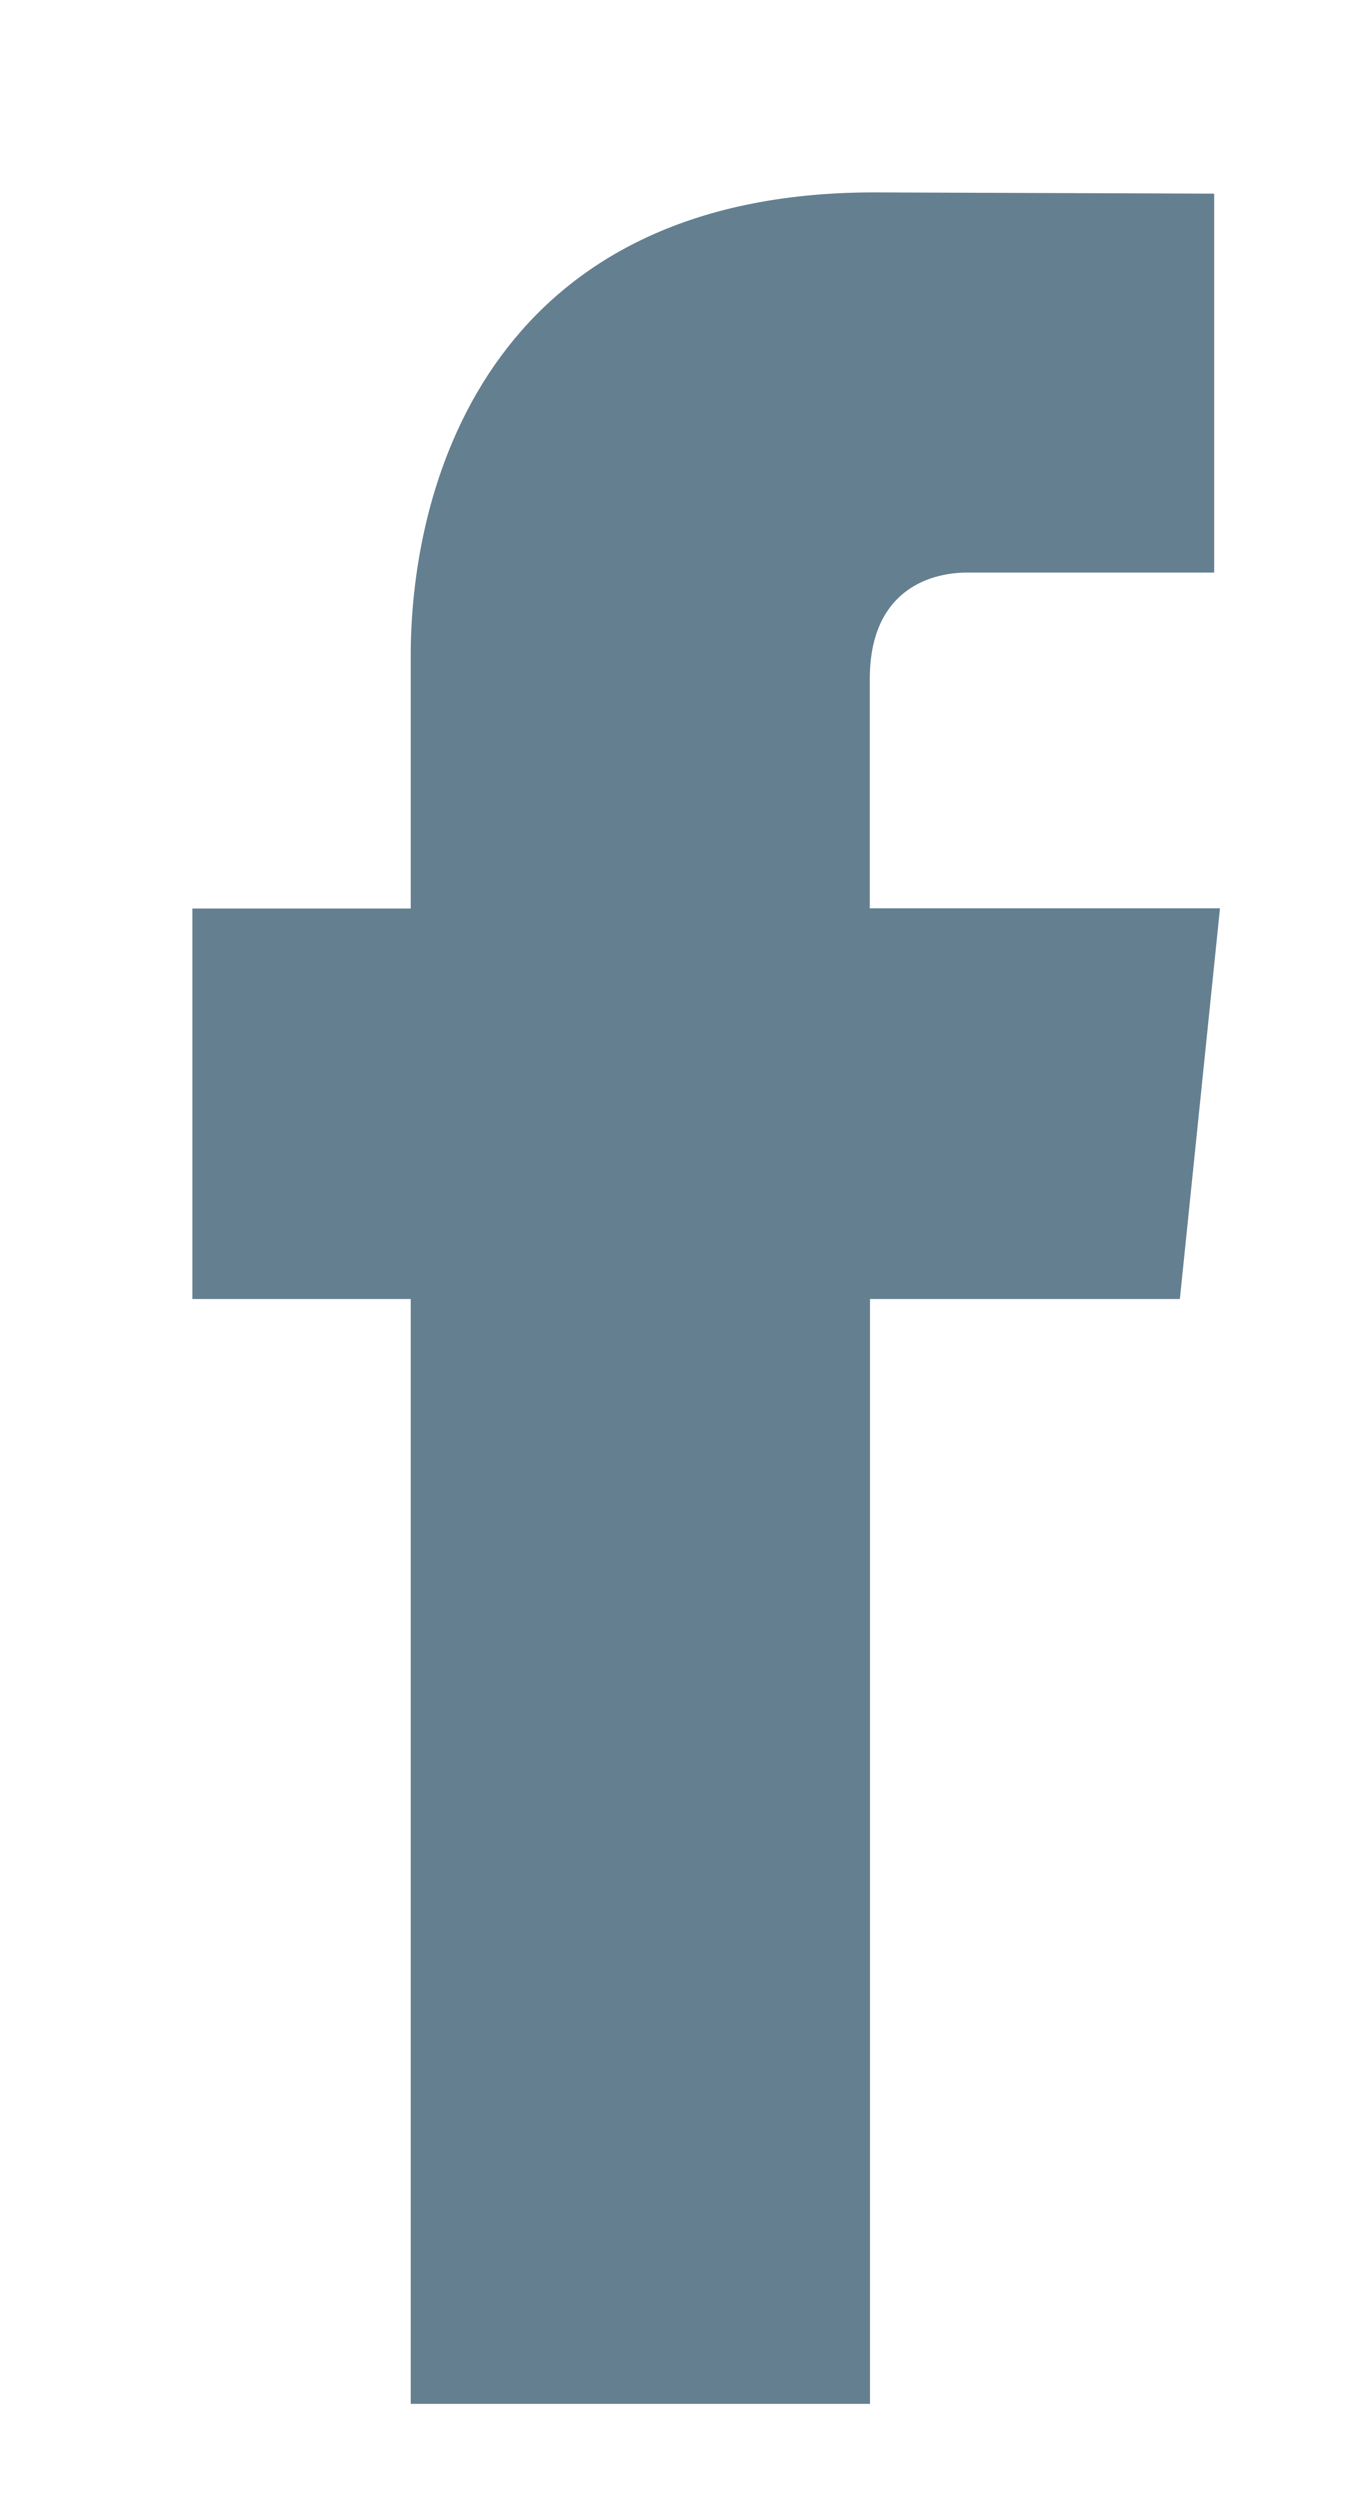 <?xml version="1.0" encoding="UTF-8" standalone="no"?>
<!-- Created with Inkscape (http://www.inkscape.org/) -->

<svg
   xmlns:dc="http://purl.org/dc/elements/1.1/"
   xmlns:cc="http://creativecommons.org/ns#"
   xmlns:rdf="http://www.w3.org/1999/02/22-rdf-syntax-ns#"
   xmlns:svg="http://www.w3.org/2000/svg"
   xmlns="http://www.w3.org/2000/svg"
   xmlns:sodipodi="http://sodipodi.sourceforge.net/DTD/sodipodi-0.dtd"
   xmlns:inkscape="http://www.inkscape.org/namespaces/inkscape"
   width="14"
   height="26"
   id="svg3379"
   version="1.1"
   inkscape:version="0.91 r13725"
   sodipodi:docname="facebook.svg"
   hola_ext_inject="disabled">
  <defs
     id="defs3381" />
  <sodipodi:namedview
     id="base"
     pagecolor="#ffffff"
     bordercolor="#666666"
     borderopacity="1.0"
     inkscape:pageopacity="0.0"
     inkscape:pageshadow="2"
     inkscape:zoom="1"
     inkscape:cx="53.101785"
     inkscape:cy="35.943102"
     inkscape:document-units="px"
     inkscape:current-layer="layer1"
     showgrid="false"
     inkscape:window-width="1680"
     inkscape:window-height="984"
     inkscape:window-x="0"
     inkscape:window-y="27"
     inkscape:window-maximized="1" />
  <g
     inkscape:label="Layer 1"
     inkscape:groupmode="layer"
     id="layer1"
     transform="translate(0,-1026.362)">
    <path
       inkscape:connector-curvature="0"
       d="m 12.687,1035.809 -3.64,0 0,-2.387 c 0,-0.896 0.594,-1.105 1.013,-1.105 0.418,0 2.569,0 2.569,0 l 0,-3.941 -3.537,-0.013 c -3.927,0 -4.82,2.939 -4.82,4.821 l 0,2.627 -2.271,0 0,4.061 2.271,0 c 0,5.212 0,11.491 0,11.491 l 4.777,0 c 0,0 0,-6.342 0,-11.491 l 3.223,0 0.417,-4.061 z"
       id="path3121"
       style="fill:#647f90;fill-opacity:1" />
  </g>
</svg>
